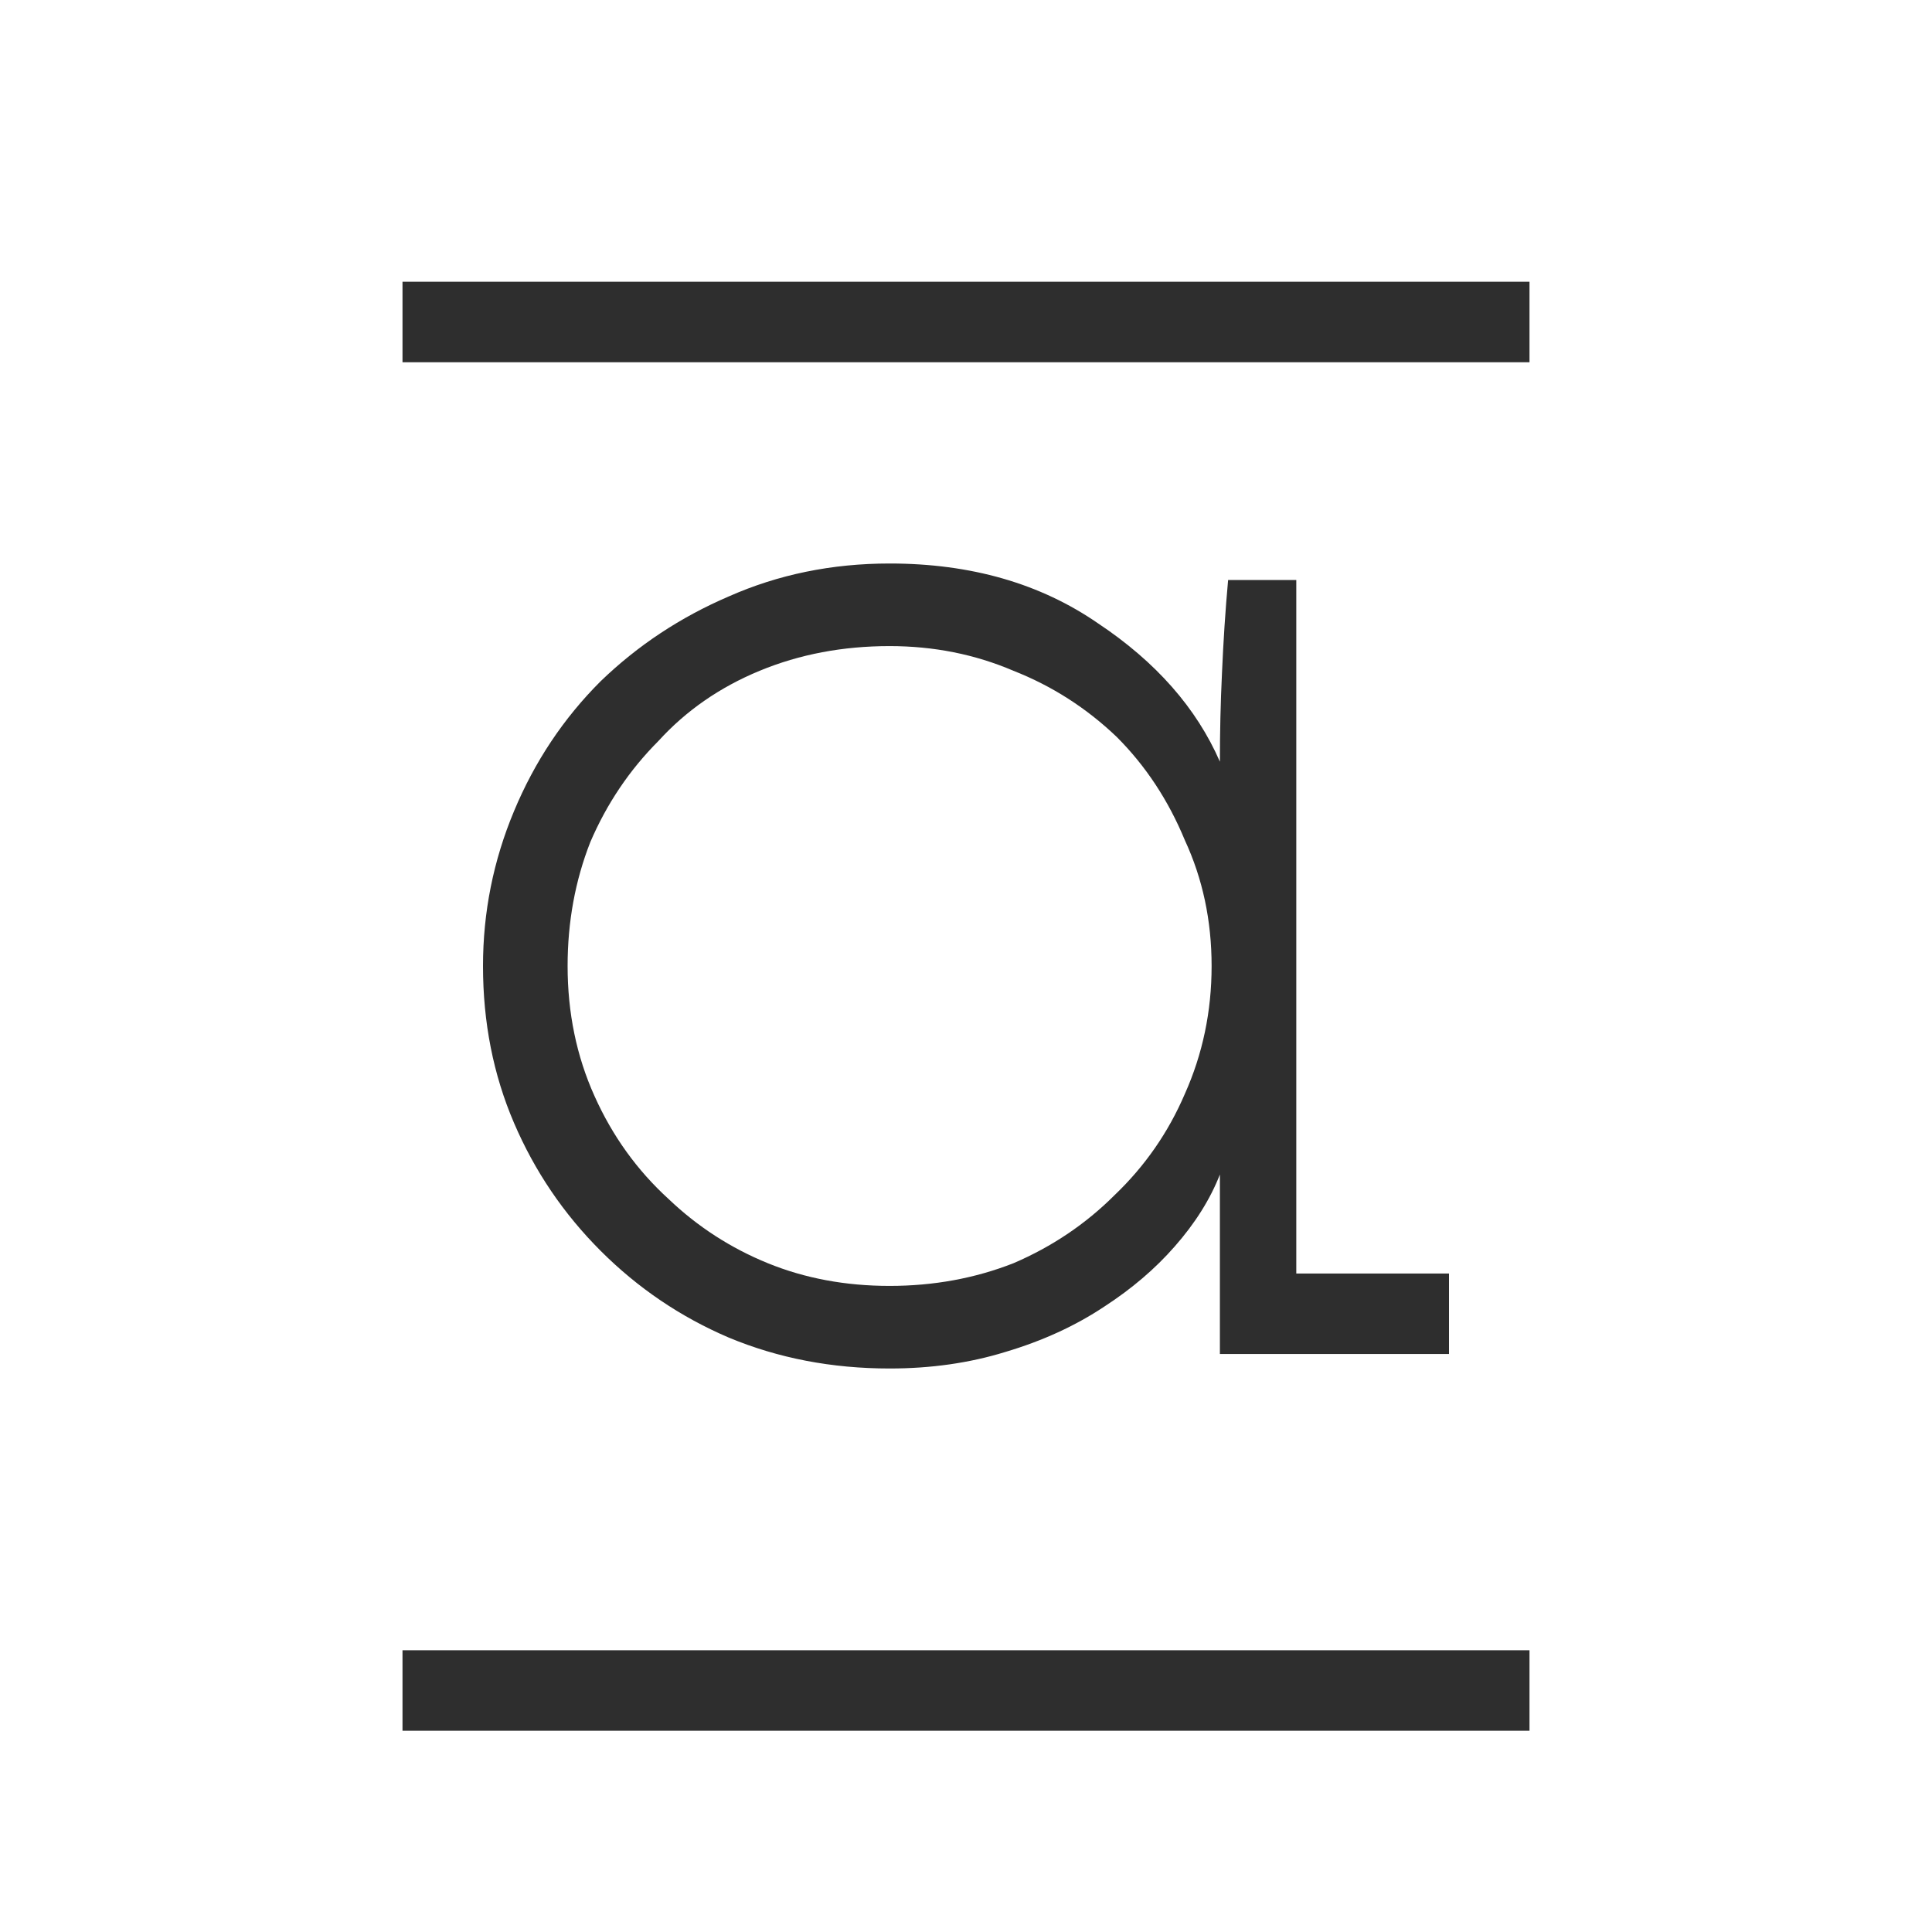 <svg width="24" height="24" viewBox="0 0 24 24" fill="none" xmlns="http://www.w3.org/2000/svg">
<path d="M19 4L5 4" stroke="#2E2E2E"/>
<path d="M19 21H5" stroke="#2E2E2E"/>
<path d="M18 16.82H15.154V15.769C15.154 15.564 15.154 15.376 15.154 15.205C15.154 15.017 15.154 14.812 15.154 14.59C15.034 14.897 14.846 15.197 14.59 15.487C14.35 15.761 14.06 16.009 13.718 16.231C13.359 16.47 12.949 16.658 12.487 16.795C12.043 16.932 11.564 17 11.051 17C10.333 17 9.667 16.872 9.051 16.615C8.453 16.359 7.923 16 7.462 15.539C7 15.077 6.641 14.547 6.385 13.949C6.128 13.35 6 12.701 6 12C6 11.333 6.128 10.692 6.385 10.077C6.641 9.462 7 8.923 7.462 8.462C7.923 8.017 8.453 7.667 9.051 7.41C9.667 7.137 10.333 7 11.051 7C12.06 7 12.923 7.248 13.641 7.744C14.359 8.222 14.863 8.795 15.154 9.462C15.154 9.103 15.162 8.735 15.18 8.359C15.197 7.966 15.222 7.581 15.256 7.205H16.103V15.82H18V16.82ZM11.051 8.026C10.47 8.026 9.932 8.128 9.436 8.333C8.94 8.538 8.521 8.829 8.179 9.205C7.821 9.564 7.538 9.983 7.333 10.461C7.145 10.94 7.051 11.453 7.051 12C7.051 12.581 7.162 13.12 7.385 13.615C7.607 14.111 7.915 14.539 8.308 14.897C8.667 15.239 9.077 15.504 9.538 15.692C10 15.88 10.504 15.974 11.051 15.974C11.598 15.974 12.111 15.88 12.59 15.692C13.068 15.487 13.487 15.205 13.846 14.846C14.222 14.487 14.513 14.068 14.718 13.59C14.94 13.094 15.051 12.564 15.051 12C15.051 11.436 14.94 10.915 14.718 10.436C14.513 9.94 14.231 9.513 13.872 9.154C13.496 8.795 13.068 8.521 12.59 8.333C12.111 8.128 11.598 8.026 11.051 8.026Z" fill="#2E2E2E"/>
</svg>
